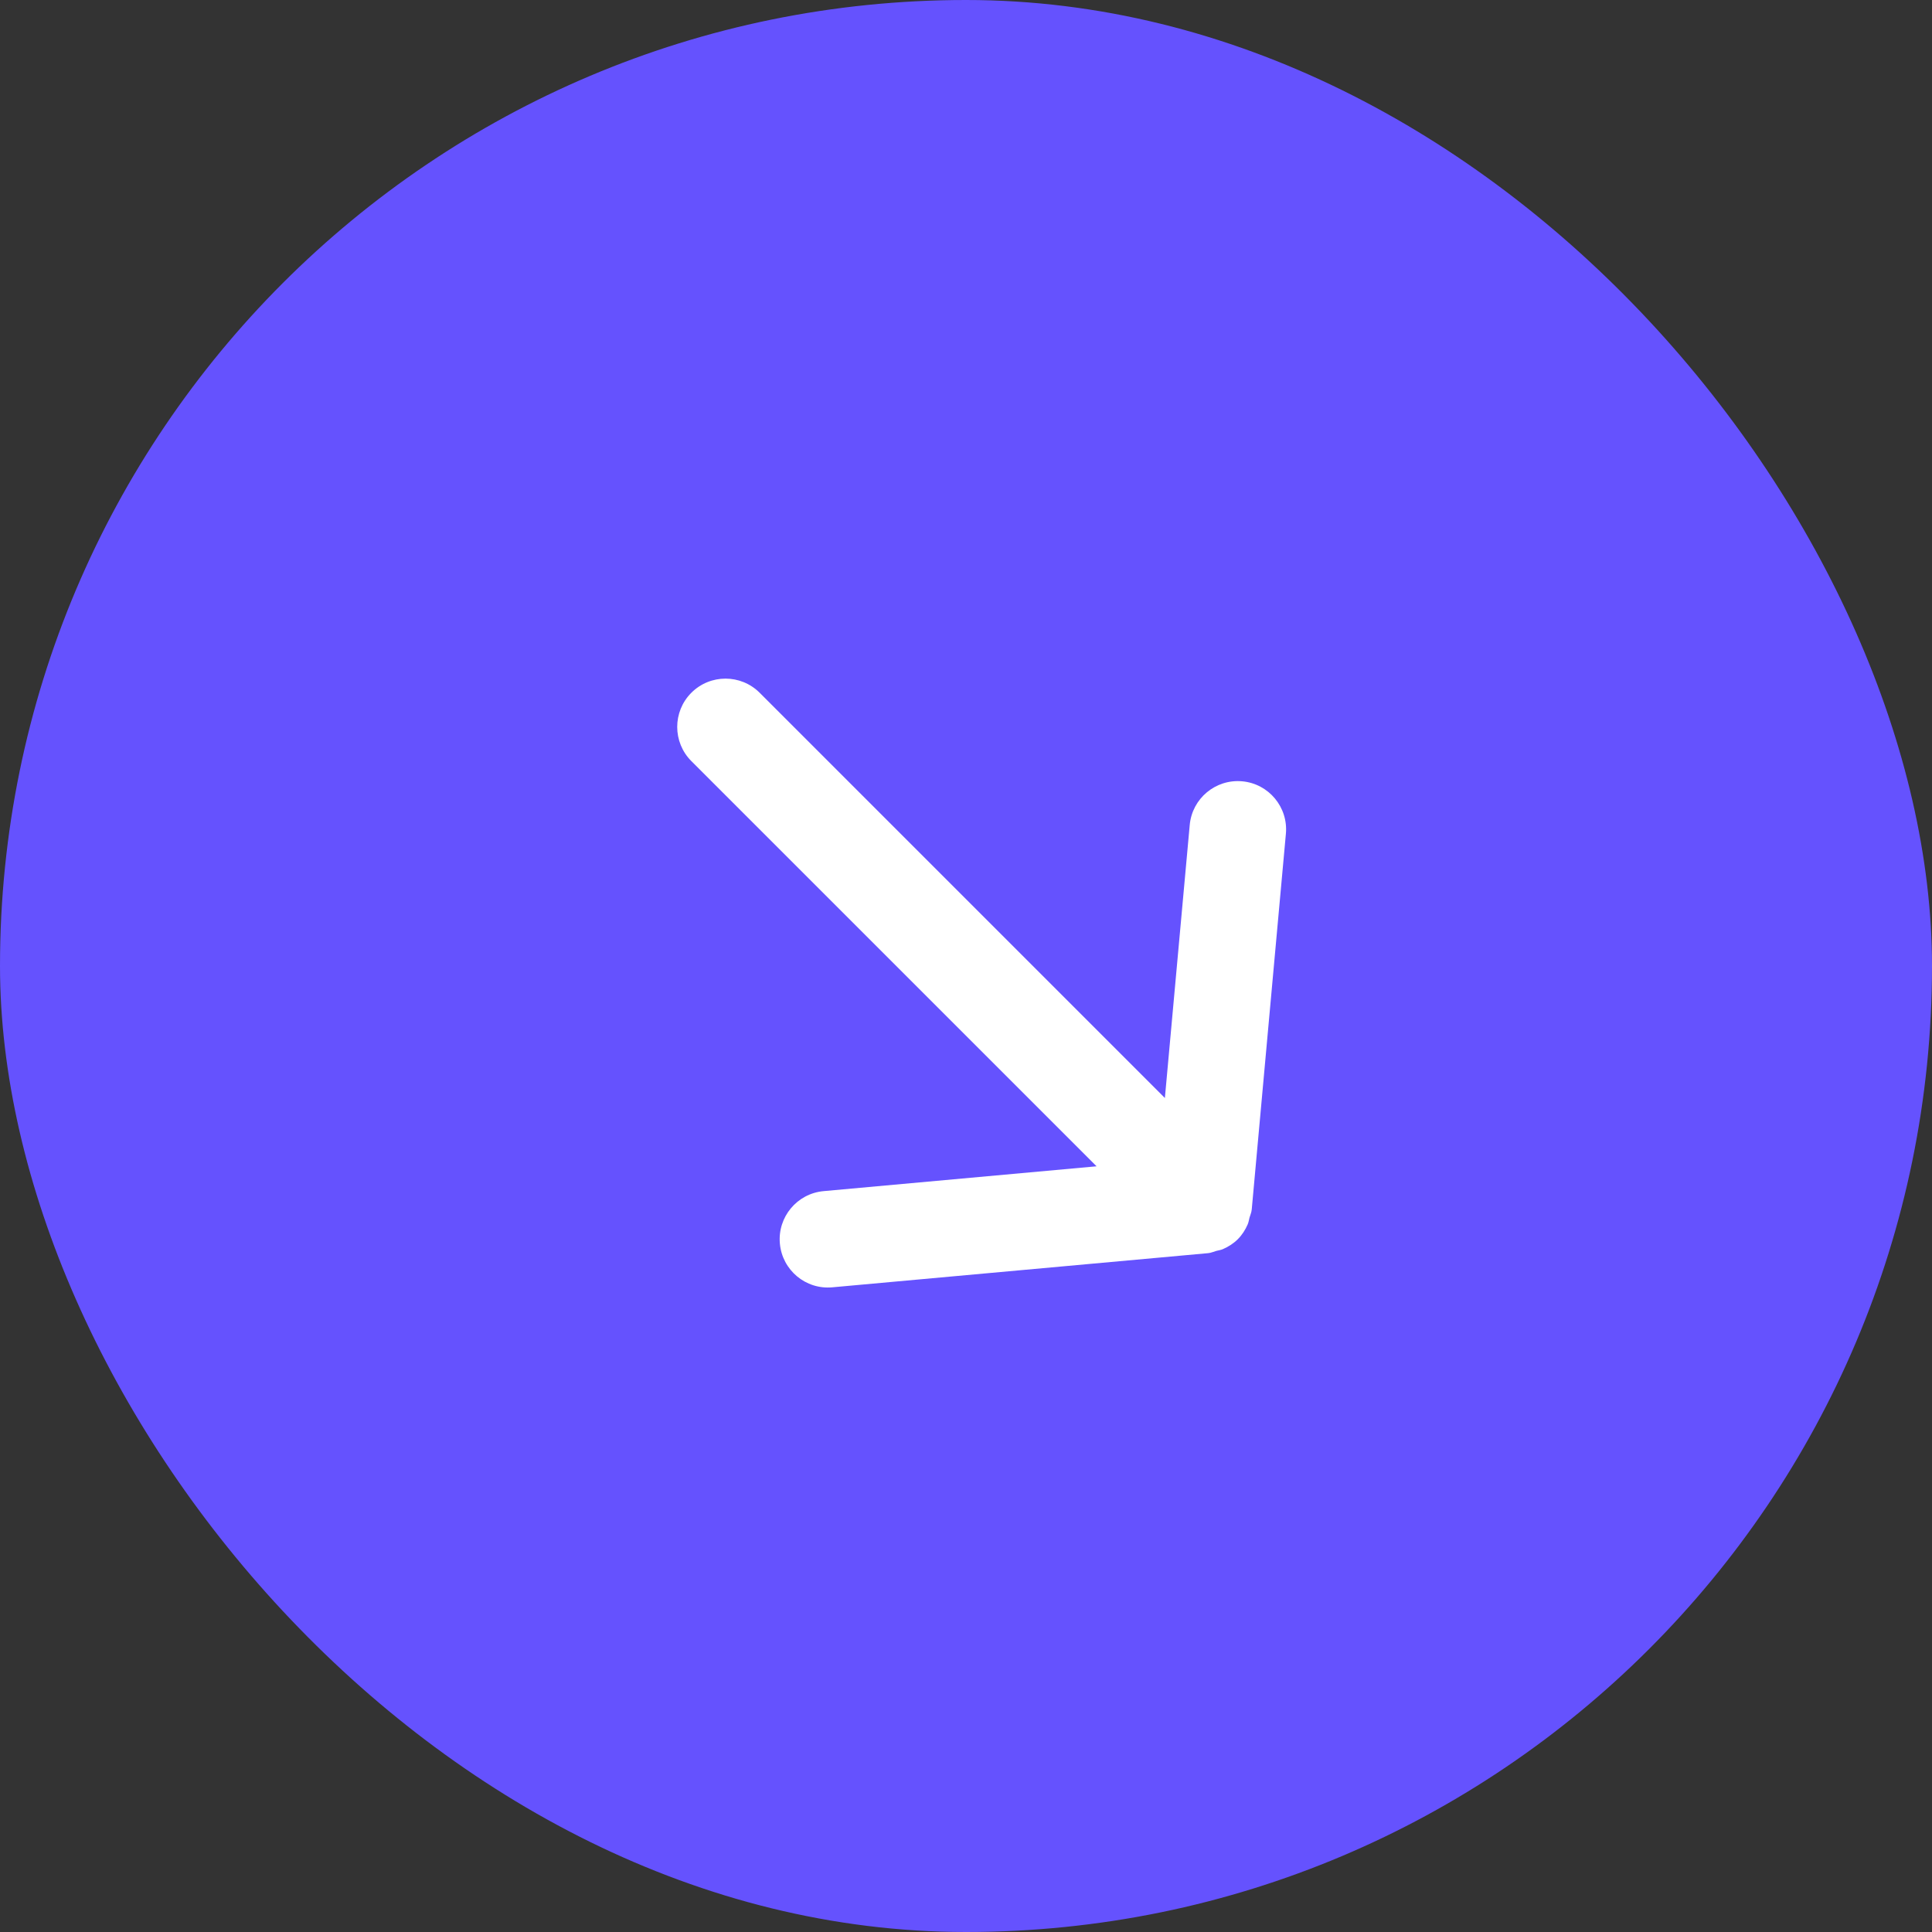 <svg width="80" height="80" viewBox="0 0 80 80" fill="none" xmlns="http://www.w3.org/2000/svg">
<rect x="0" y="0" width="80" height="80" fill="#333333" stroke="none"/>
<rect width="80" height="80" rx="40" fill="#6552FE"/>
<path fill-rule="evenodd" clip-rule="evenodd" d="M51.436 32.352C50.336 32.253 49.363 33.062 49.264 34.162L48.235 45.466L31.456 28.686C30.675 27.905 29.408 27.905 28.627 28.686C27.847 29.467 27.847 30.734 28.627 31.515L45.407 48.294L34.103 49.322C33.002 49.423 32.193 50.396 32.293 51.495C32.392 52.595 33.365 53.407 34.465 53.305L50.022 51.891C50.145 51.881 50.251 51.828 50.367 51.797C50.459 51.773 50.549 51.762 50.638 51.724C50.869 51.623 51.079 51.489 51.255 51.313C51.43 51.138 51.565 50.927 51.665 50.697C51.703 50.608 51.714 50.517 51.738 50.425C51.77 50.309 51.822 50.203 51.832 50.08L53.246 34.524C53.346 33.425 52.536 32.451 51.436 32.352Z" fill="white"/>
</svg>
